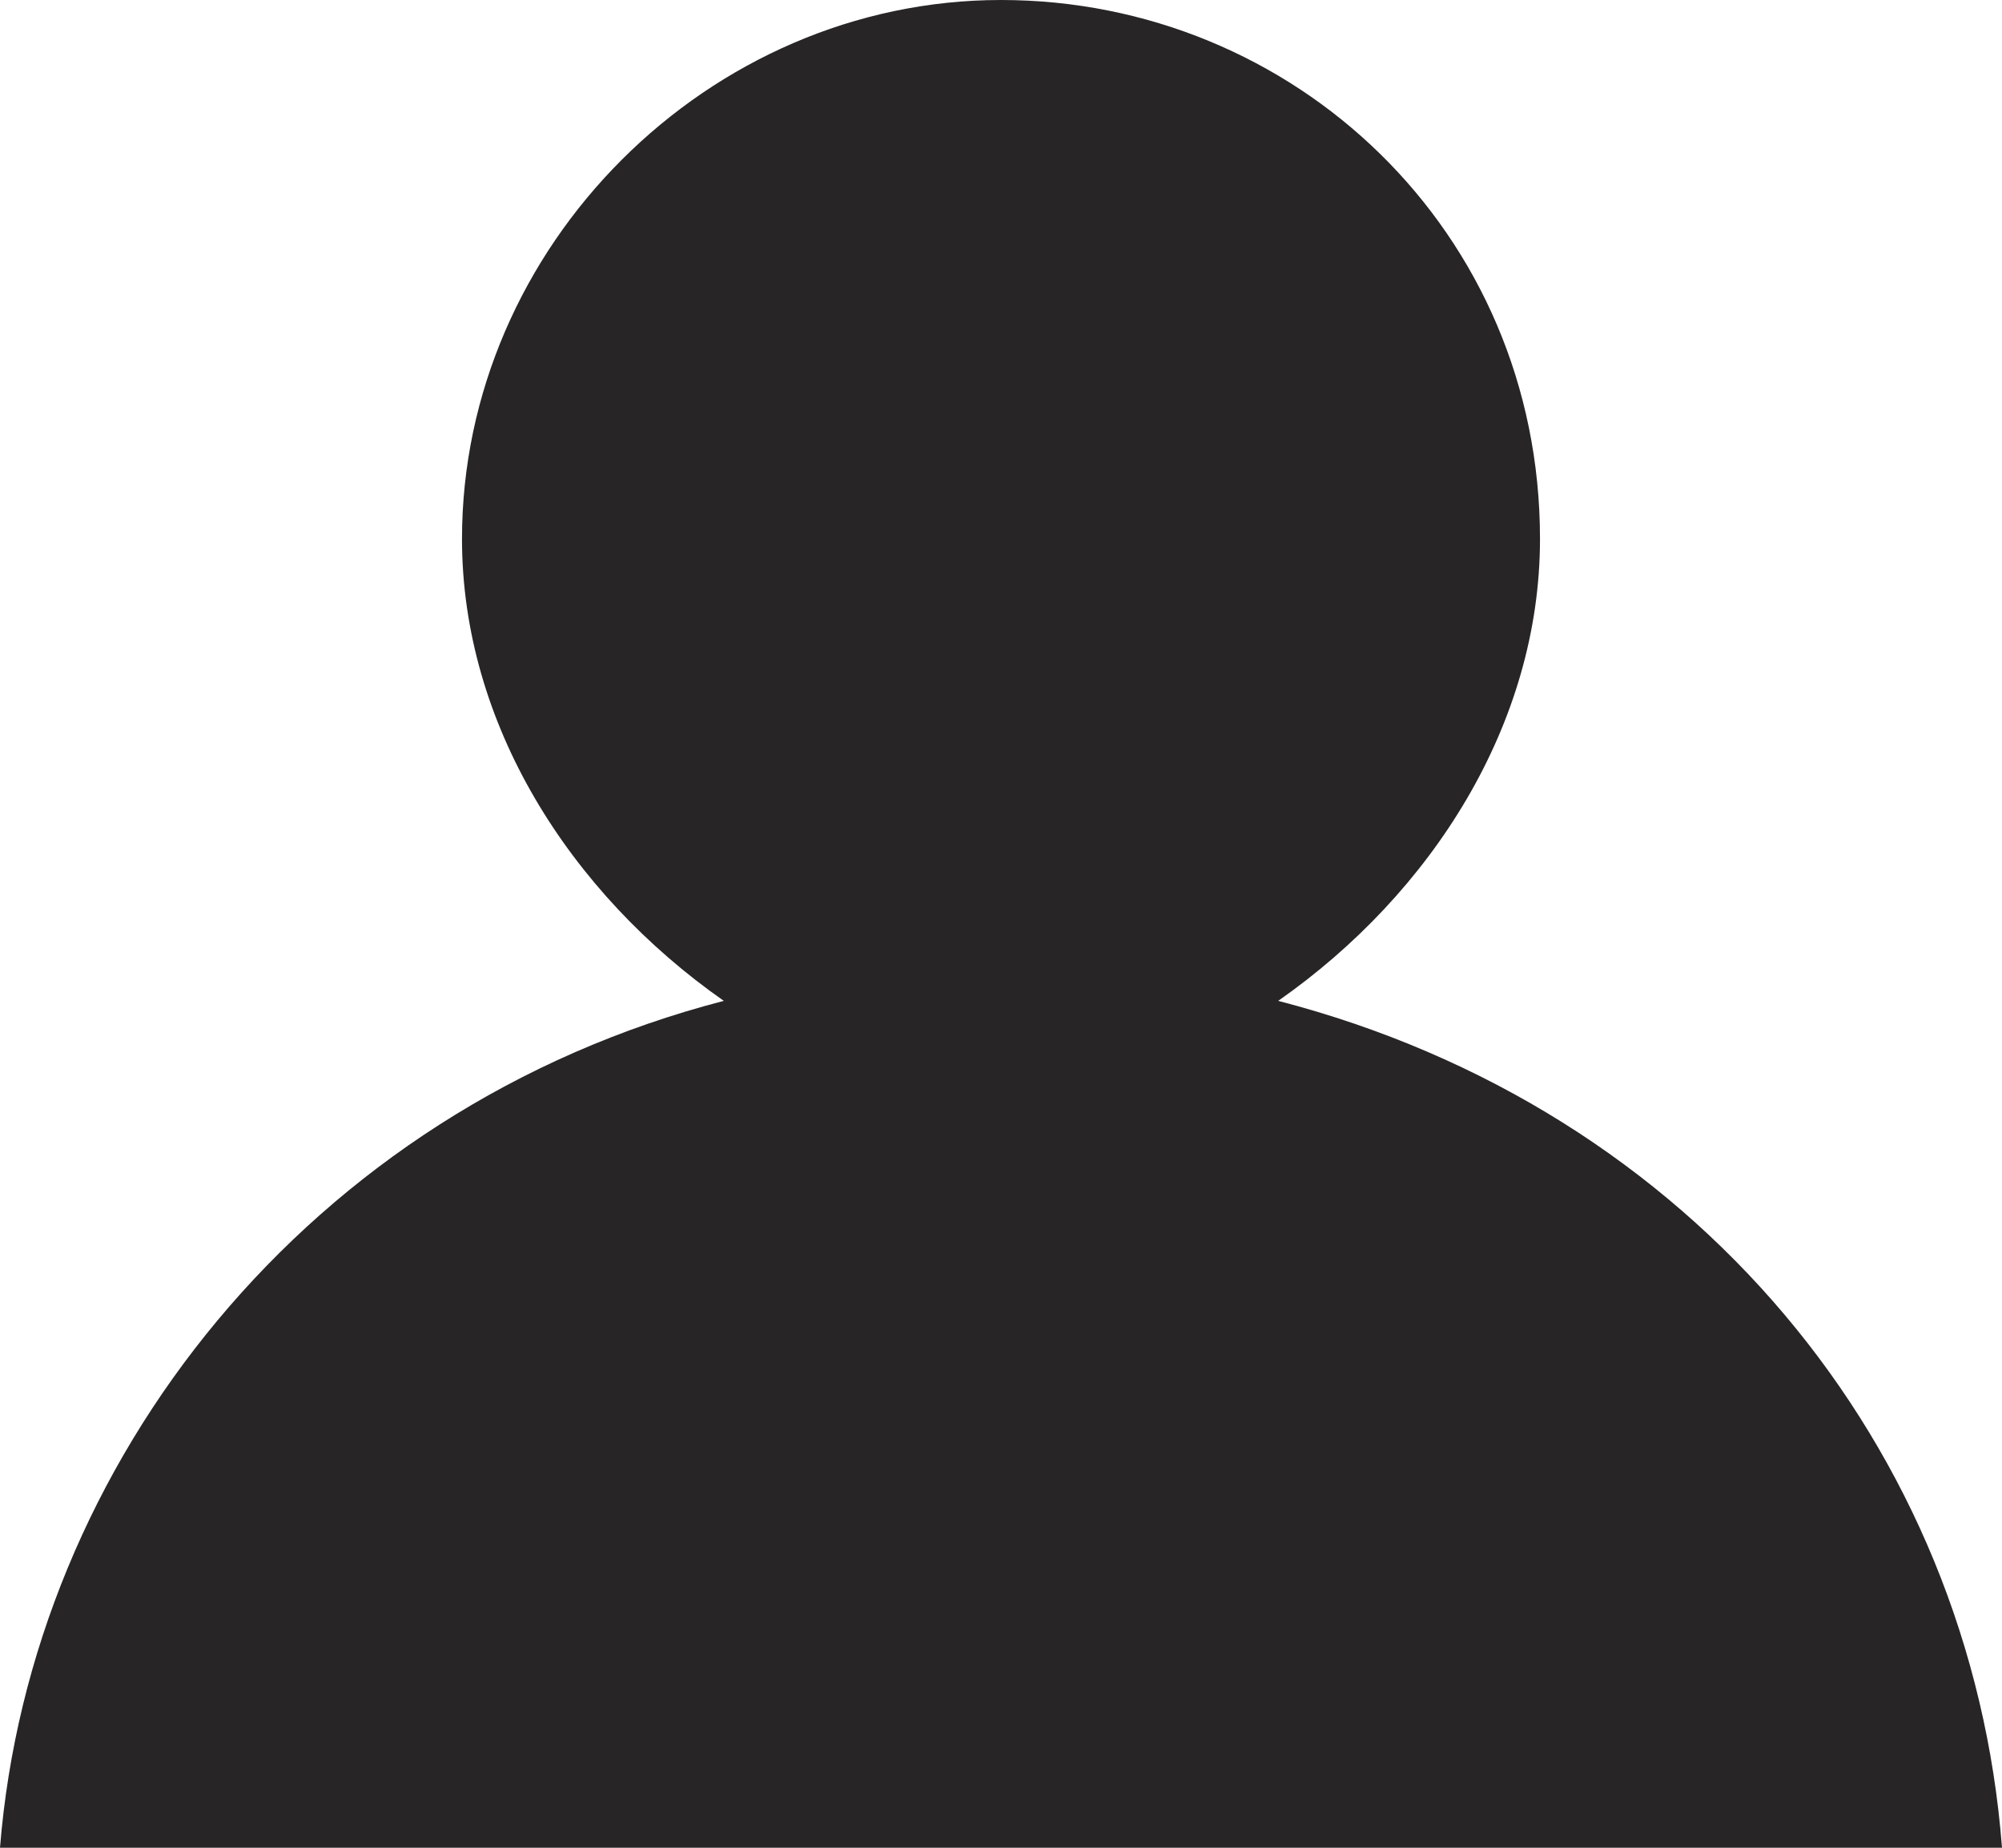 <svg xmlns="http://www.w3.org/2000/svg" width="13" height="12" viewBox="0 0 13 12"><path fill="#272525" d="M0 12h13c-.2-2.6-2-4.8-4.7-5.5 1-.7 1.7-1.8 1.7-3C10 1.5 8.4 0 6.5 0S3 1.6 3 3.5c0 1.2.7 2.3 1.7 3C2 7.2.2 9.5 0 12z"/></svg>